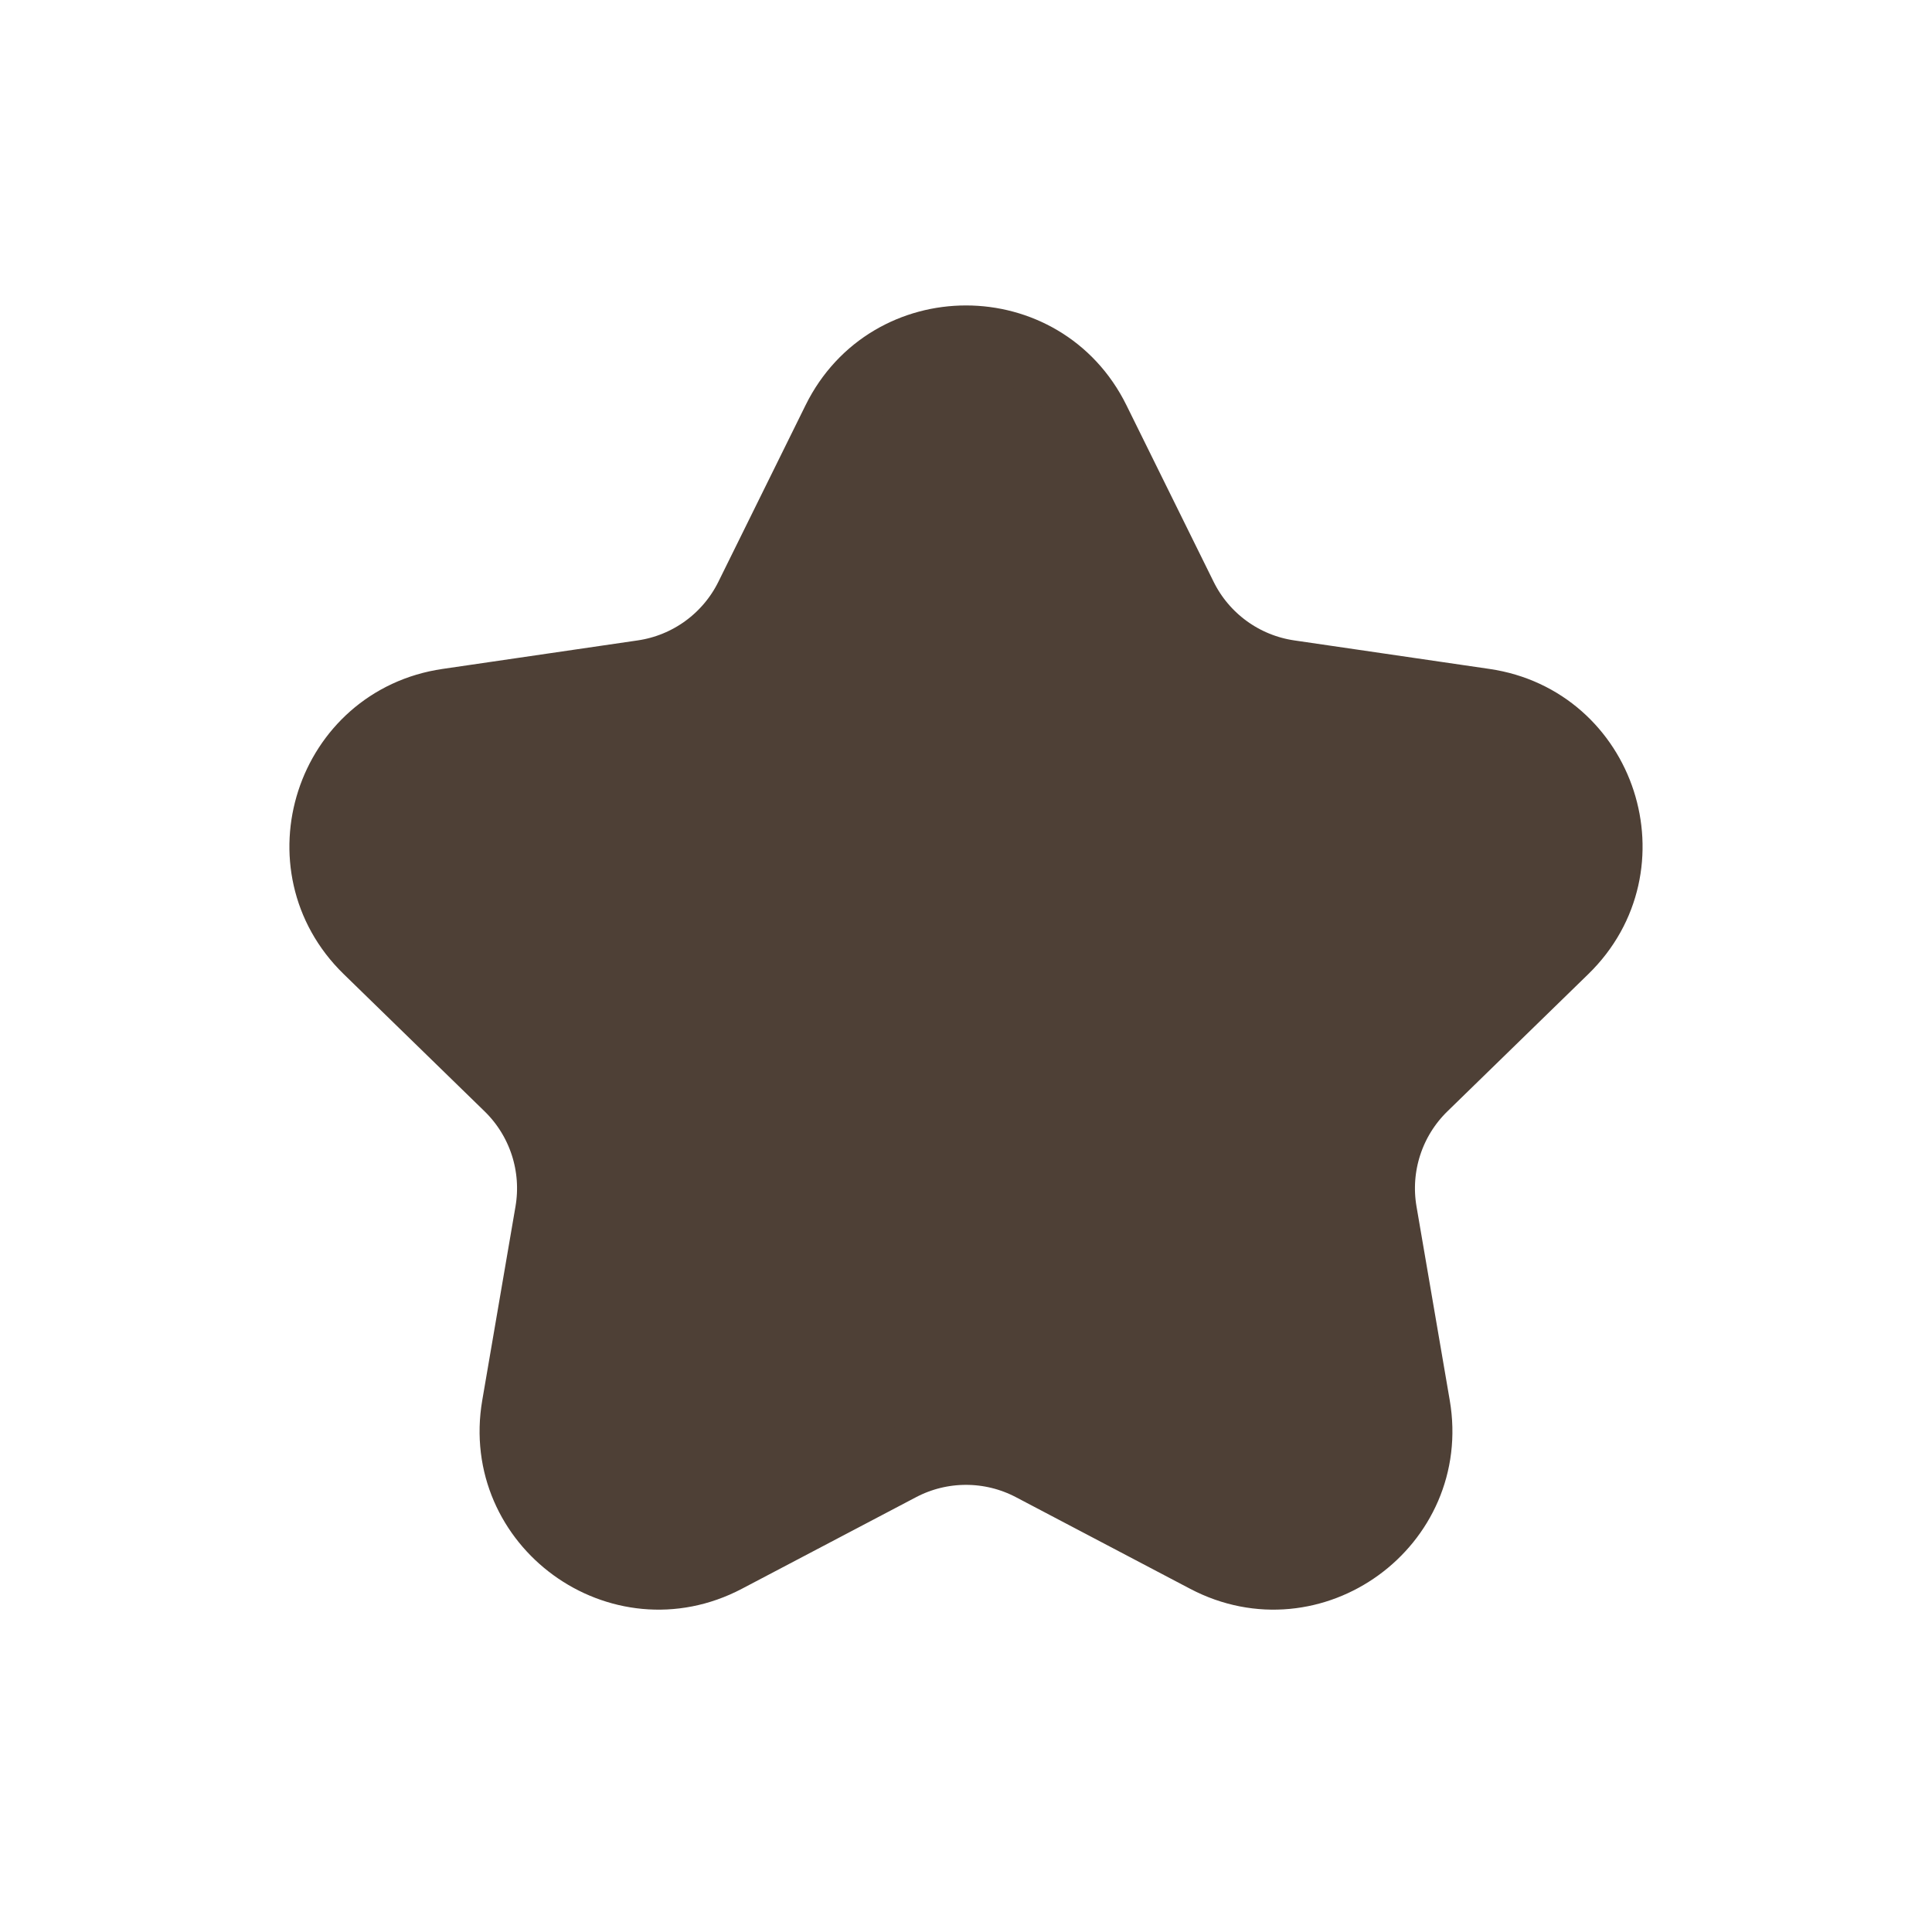 <svg width="54" height="54" viewBox="0 0 54 54" fill="none" xmlns="http://www.w3.org/2000/svg">
<path d="M23.413 11.767C24.881 8.794 29.119 8.794 30.587 11.767L33.023 16.701C33.605 17.881 34.73 18.699 36.031 18.889L41.485 19.686C44.764 20.165 46.072 24.197 43.697 26.509L39.757 30.347C38.814 31.266 38.383 32.59 38.606 33.889L39.535 39.306C40.095 42.573 36.665 45.065 33.73 43.522L28.862 40.962C27.696 40.349 26.304 40.349 25.138 40.962L20.27 43.522C17.335 45.065 13.905 42.573 14.465 39.306L15.394 33.889C15.617 32.59 15.186 31.266 14.243 30.347L10.303 26.509C7.928 24.197 9.235 20.165 12.515 19.686L17.969 18.889C19.27 18.699 20.395 17.881 20.977 16.701L23.413 11.767Z" fill="#4E4036" stroke="#4E4036" stroke-width="2" stroke-linecap="round" stroke-linejoin="round"/>
</svg>

